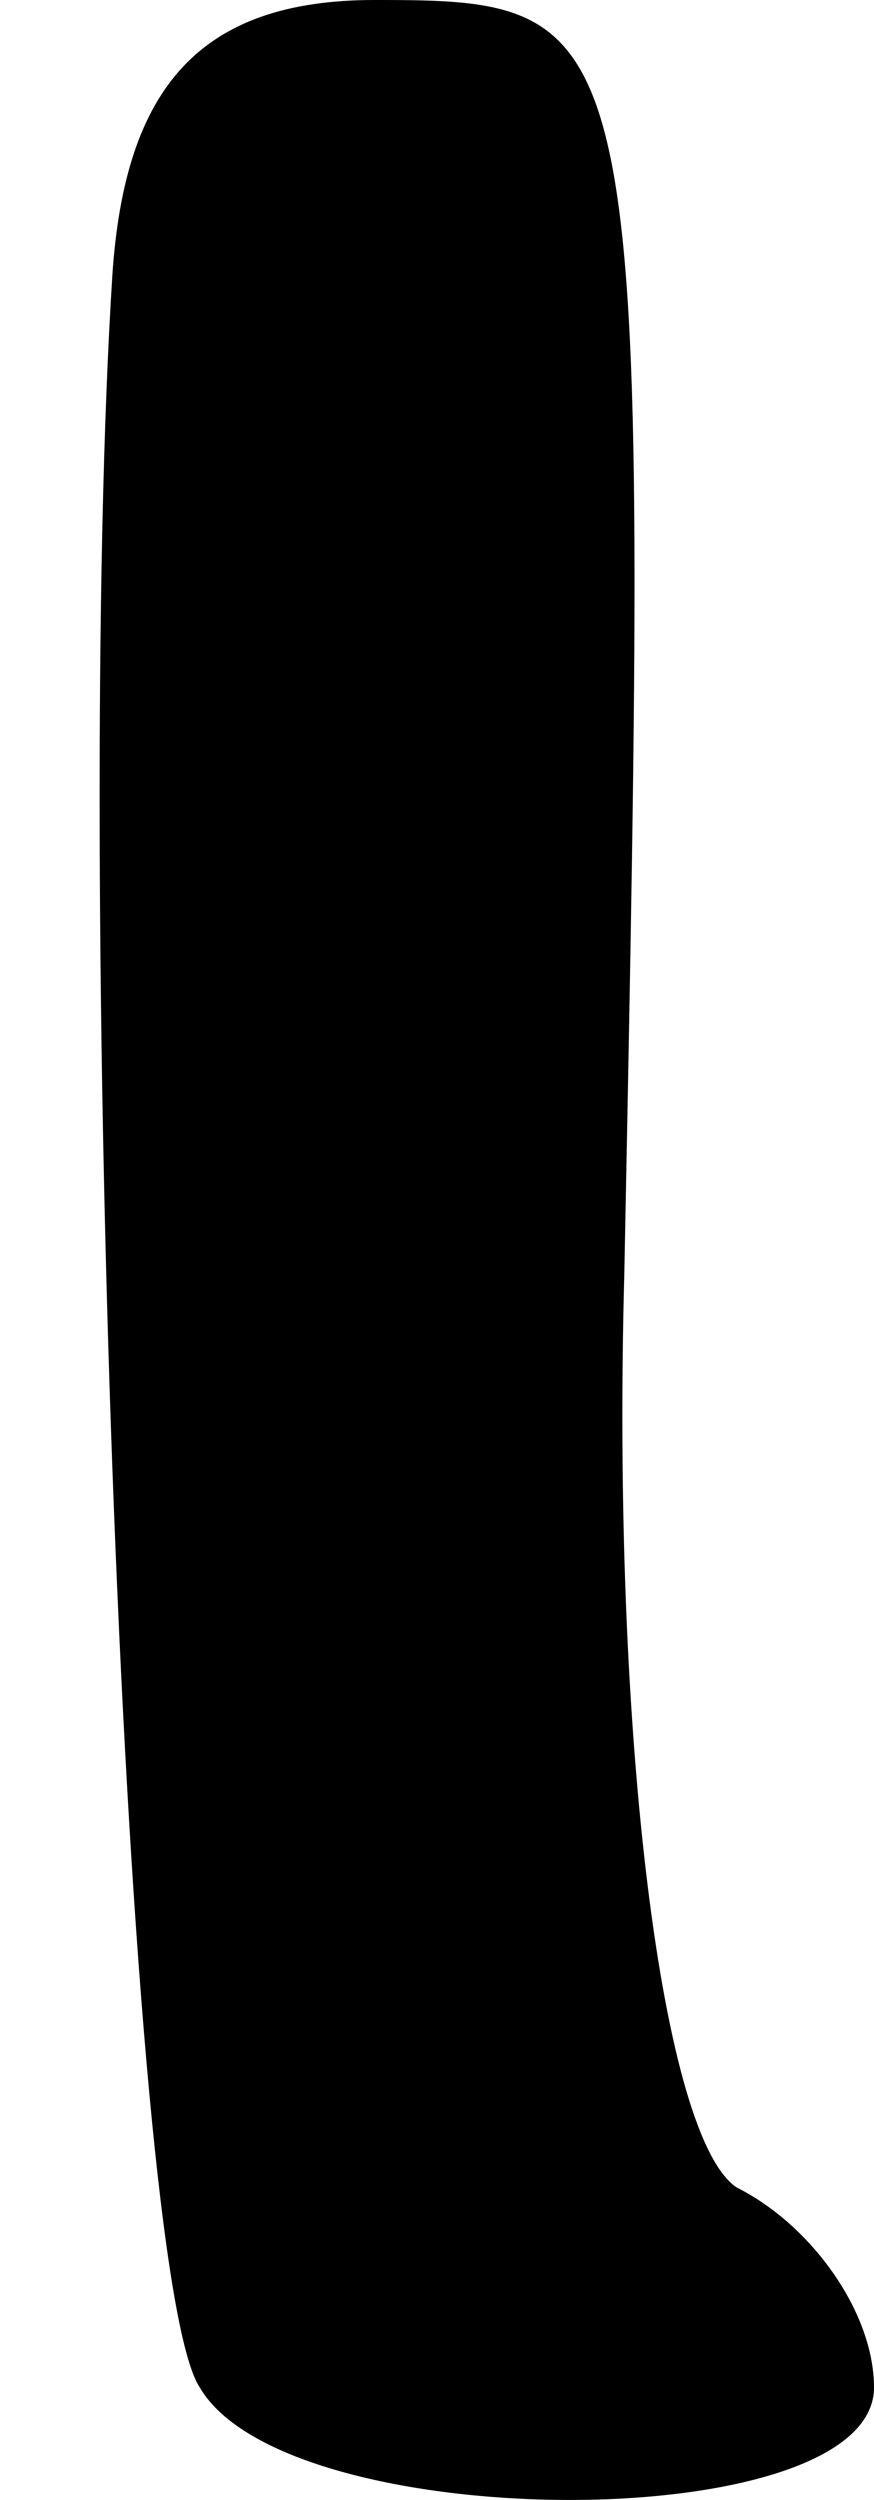 <?xml version="1.0" standalone="no"?>
<!DOCTYPE svg PUBLIC "-//W3C//DTD SVG 20010904//EN"
 "http://www.w3.org/TR/2001/REC-SVG-20010904/DTD/svg10.dtd">
<svg version="1.0" xmlns="http://www.w3.org/2000/svg"
 width="7pt" height="20pt" viewBox="0 0 7 20"
 preserveAspectRatio="xMidYMid meet">
<g transform="translate(0,20) scale(0.1,-0.1)"
fill="#000000" stroke="none">
<path fill="#000000" stroke="none" d="M9 178 c-3 -47 1 -160 7 -169 7 -12 54
-12 54 0 0 6 -5 13 -11 16 -6 4 -10 36 -9 73 2 101 2 102 -20 102 -14 0 -20
-7 -21 -22z"/>
</g>
</svg>
